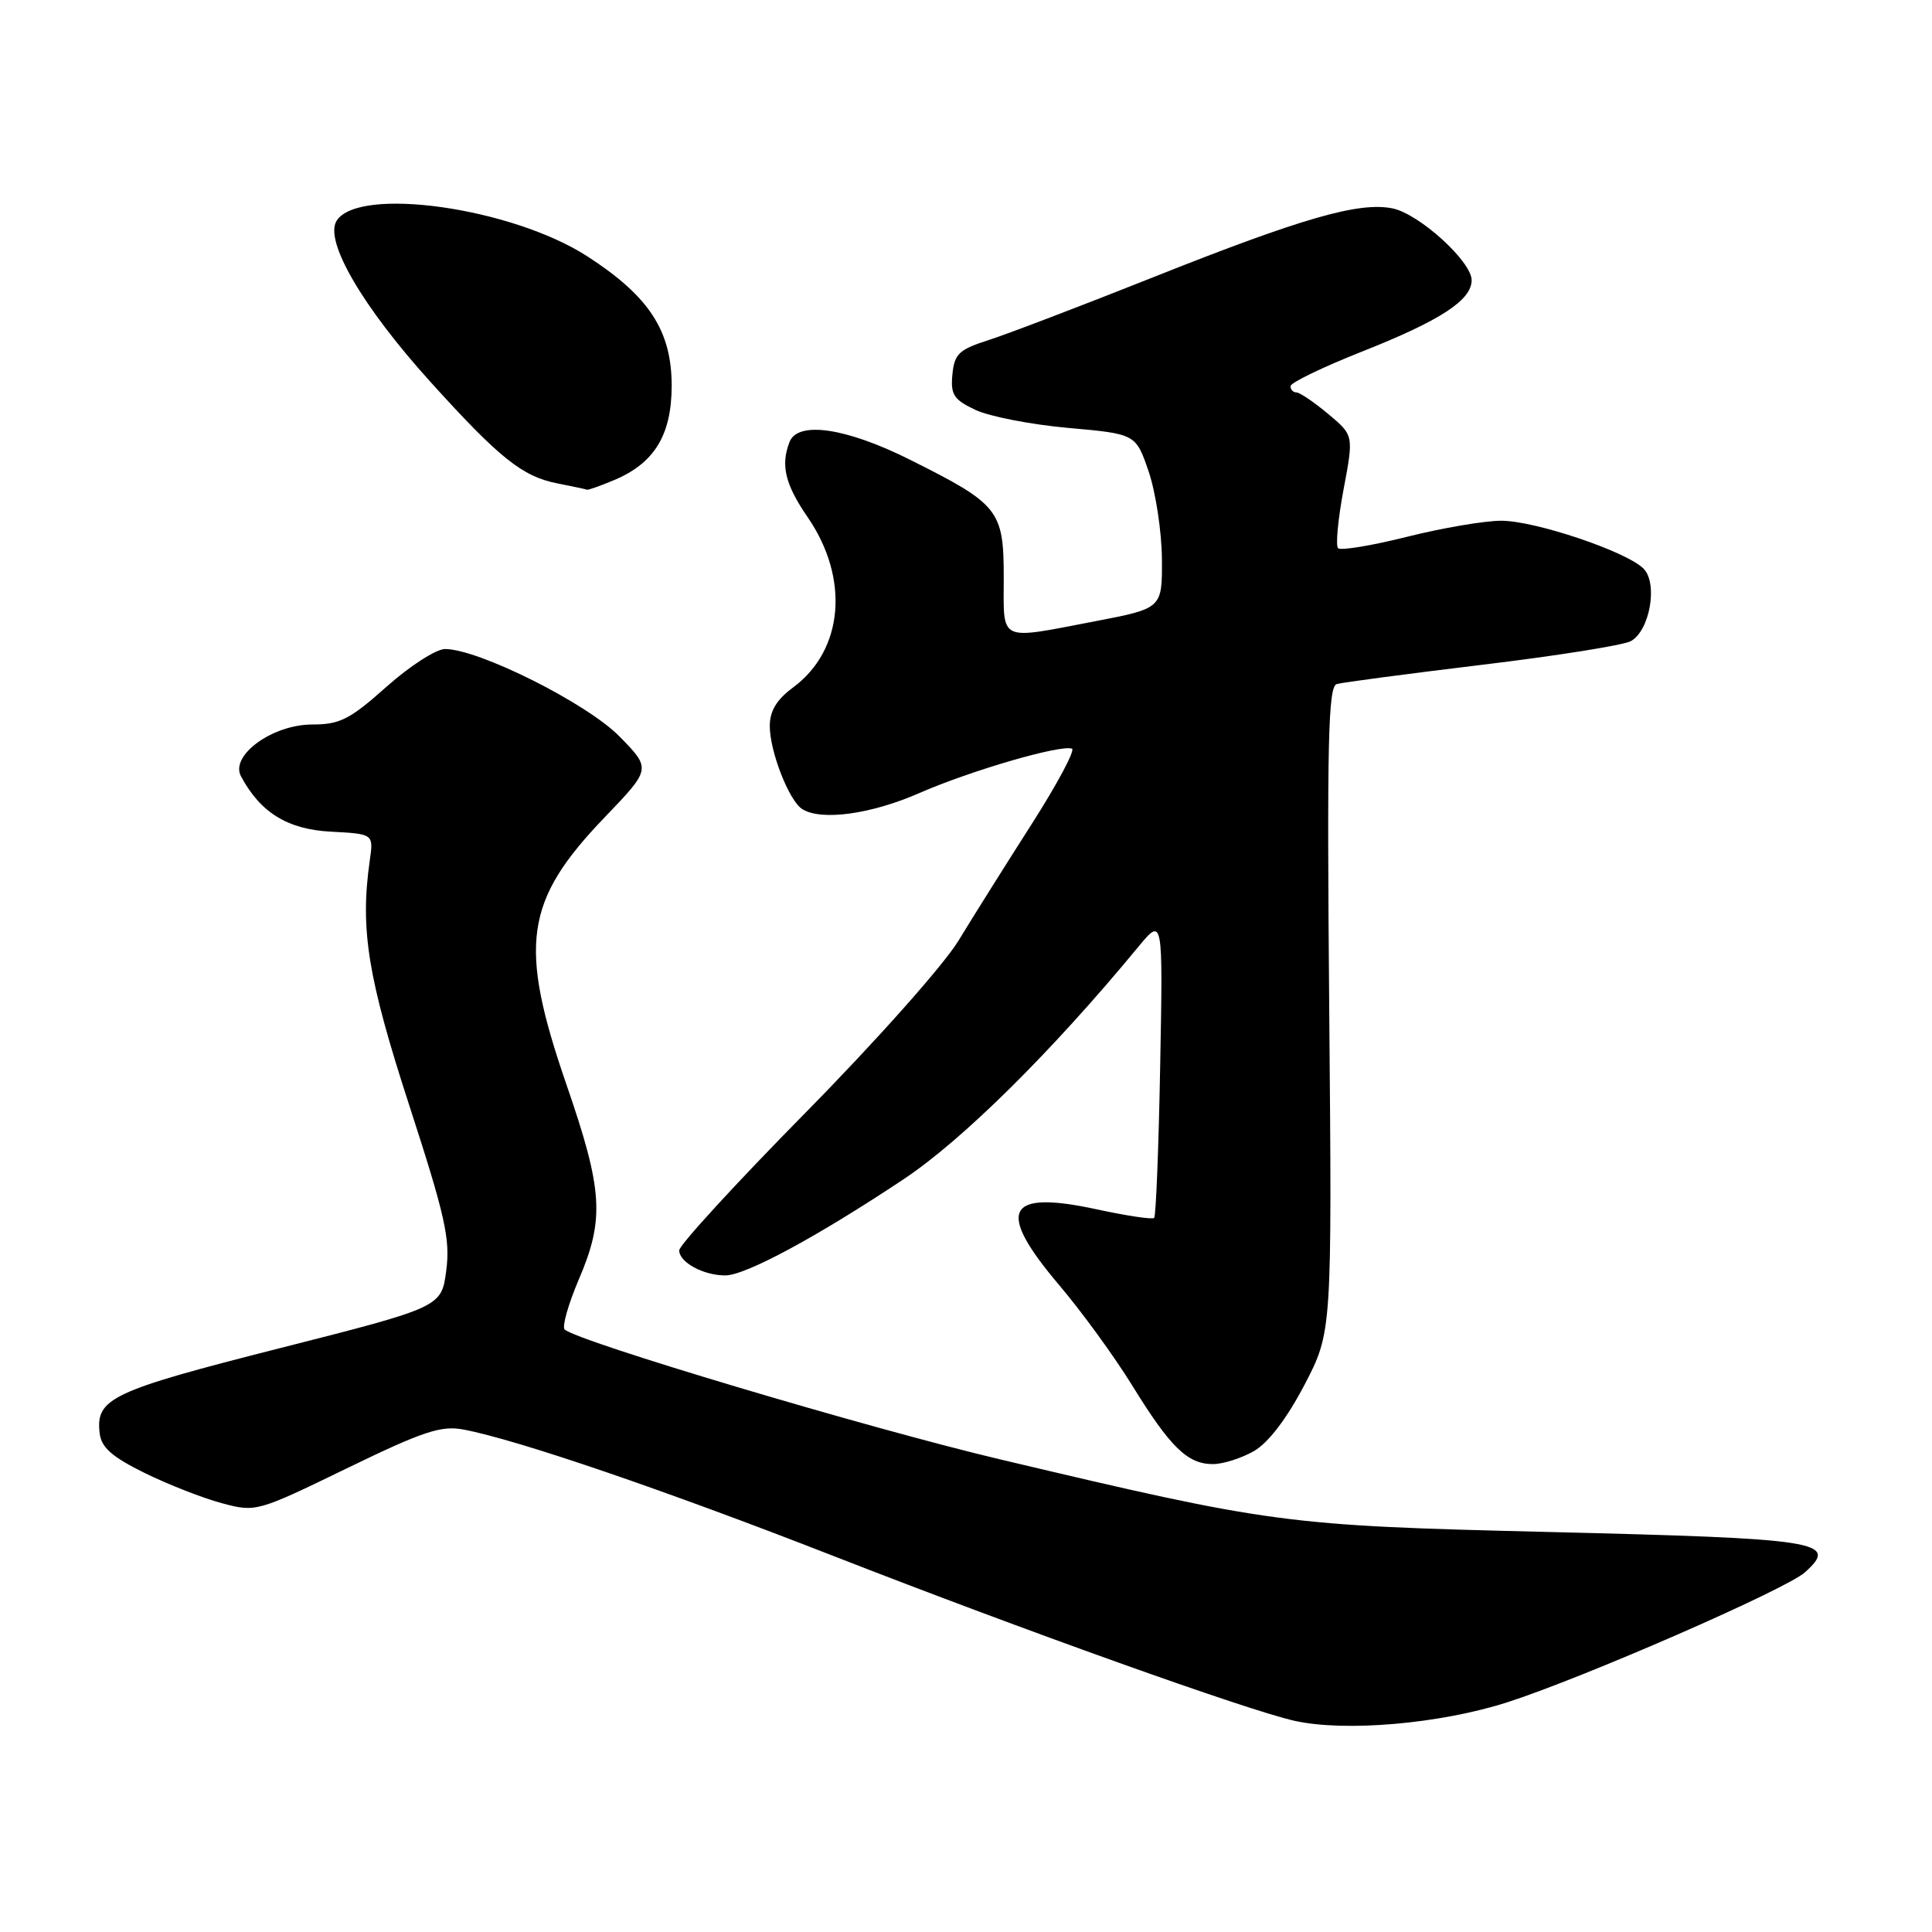 <?xml version="1.0" encoding="UTF-8" standalone="no"?>
<!DOCTYPE svg PUBLIC "-//W3C//DTD SVG 1.1//EN" "http://www.w3.org/Graphics/SVG/1.1/DTD/svg11.dtd" >
<svg xmlns="http://www.w3.org/2000/svg" xmlns:xlink="http://www.w3.org/1999/xlink" version="1.1" viewBox="0 0 256 256">
 <g >
 <path fill="currentColor"
d=" M 199.67 225.58 C 209.69 222.37 236.69 210.59 239.18 208.33 C 243.70 204.25 241.31 203.87 205.00 202.99 C 170.24 202.15 168.70 201.94 132.50 193.37 C 115.05 189.24 76.41 177.71 74.82 176.16 C 74.45 175.80 75.30 172.80 76.71 169.50 C 80.13 161.51 79.88 157.68 75.06 143.72 C 68.66 125.15 69.49 119.36 80.18 108.24 C 86.29 101.87 86.29 101.87 82.07 97.57 C 77.77 93.19 63.42 86.00 58.97 86.00 C 57.79 86.00 54.30 88.25 51.21 91.00 C 46.36 95.33 45.03 96.00 41.38 96.00 C 36.10 96.00 30.45 100.10 31.93 102.86 C 34.50 107.68 38.12 109.90 43.84 110.20 C 49.50 110.50 49.50 110.50 49.00 114.00 C 47.69 123.15 48.72 129.50 54.24 146.50 C 58.98 161.10 59.68 164.19 59.13 168.35 C 58.50 173.20 58.50 173.20 37.00 178.66 C 14.68 184.33 12.65 185.29 13.21 189.94 C 13.43 191.80 14.85 193.05 19.17 195.18 C 22.29 196.71 26.89 198.51 29.39 199.18 C 33.89 200.39 34.06 200.34 45.92 194.58 C 56.05 189.66 58.45 188.86 61.40 189.42 C 68.47 190.74 88.10 197.45 110.50 206.20 C 135.72 216.05 165.23 226.60 171.50 228.01 C 178.20 229.51 190.75 228.43 199.67 225.58 Z  M 166.20 192.25 C 168.09 191.14 170.54 187.92 172.85 183.50 C 176.50 176.50 176.50 176.50 176.13 133.76 C 175.82 98.21 175.99 90.96 177.13 90.64 C 177.88 90.42 186.54 89.28 196.37 88.09 C 206.20 86.91 215.07 85.50 216.08 84.96 C 218.61 83.60 219.72 77.29 217.77 75.34 C 215.50 73.07 203.40 69.00 198.92 69.00 C 196.72 69.00 191.10 69.96 186.43 71.13 C 181.75 72.30 177.65 72.98 177.30 72.64 C 176.96 72.29 177.29 68.79 178.03 64.85 C 179.38 57.68 179.38 57.68 175.98 54.84 C 174.11 53.28 172.22 52.00 171.79 52.00 C 171.35 52.00 171.00 51.63 171.00 51.17 C 171.00 50.71 175.26 48.65 180.46 46.59 C 190.83 42.49 195.00 39.78 195.00 37.13 C 195.00 34.64 188.02 28.31 184.50 27.61 C 180.07 26.72 172.53 28.89 153.00 36.66 C 143.38 40.49 133.47 44.27 131.00 45.06 C 127.07 46.32 126.46 46.89 126.20 49.61 C 125.94 52.28 126.36 52.95 129.24 54.31 C 131.08 55.18 136.61 56.26 141.54 56.70 C 150.50 57.50 150.50 57.50 152.21 62.50 C 153.14 65.25 153.93 70.45 153.96 74.06 C 154.00 80.61 154.00 80.61 145.16 82.31 C 132.14 84.80 133.00 85.21 133.00 76.54 C 133.00 67.60 132.38 66.82 120.63 60.94 C 112.13 56.68 105.70 55.73 104.61 58.58 C 103.42 61.66 104.04 64.19 107.01 68.52 C 112.60 76.63 111.79 86.14 105.09 91.09 C 102.90 92.71 102.00 94.20 102.00 96.22 C 102.00 99.56 104.55 106.10 106.29 107.20 C 108.80 108.80 115.40 107.90 121.83 105.08 C 128.63 102.11 140.50 98.65 142.04 99.20 C 142.51 99.36 140.11 103.86 136.70 109.20 C 133.29 114.53 128.93 121.48 127.00 124.65 C 125.05 127.86 116.09 137.94 106.75 147.42 C 97.54 156.77 90.00 164.99 90.00 165.68 C 90.00 167.26 93.19 169.00 96.10 169.00 C 98.79 169.00 108.24 163.90 119.74 156.25 C 127.55 151.05 139.36 139.36 150.80 125.50 C 154.10 121.50 154.10 121.50 153.73 141.23 C 153.53 152.09 153.17 161.15 152.93 161.38 C 152.69 161.61 149.29 161.10 145.36 160.25 C 133.26 157.63 131.92 160.34 140.36 170.30 C 143.32 173.78 147.65 179.74 150.01 183.56 C 155.07 191.77 157.35 194.00 160.71 194.00 C 162.07 194.00 164.54 193.21 166.20 192.25 Z  M 81.36 63.62 C 86.71 61.39 89.00 57.63 89.00 51.10 C 89.00 43.84 86.01 39.25 77.83 33.97 C 67.84 27.51 47.50 24.63 44.60 29.26 C 42.95 31.91 48.00 40.60 57.00 50.56 C 66.17 60.71 69.22 63.15 73.89 64.06 C 75.87 64.45 77.63 64.82 77.78 64.89 C 77.94 64.95 79.55 64.38 81.36 63.62 Z "/>
</g>
</svg>